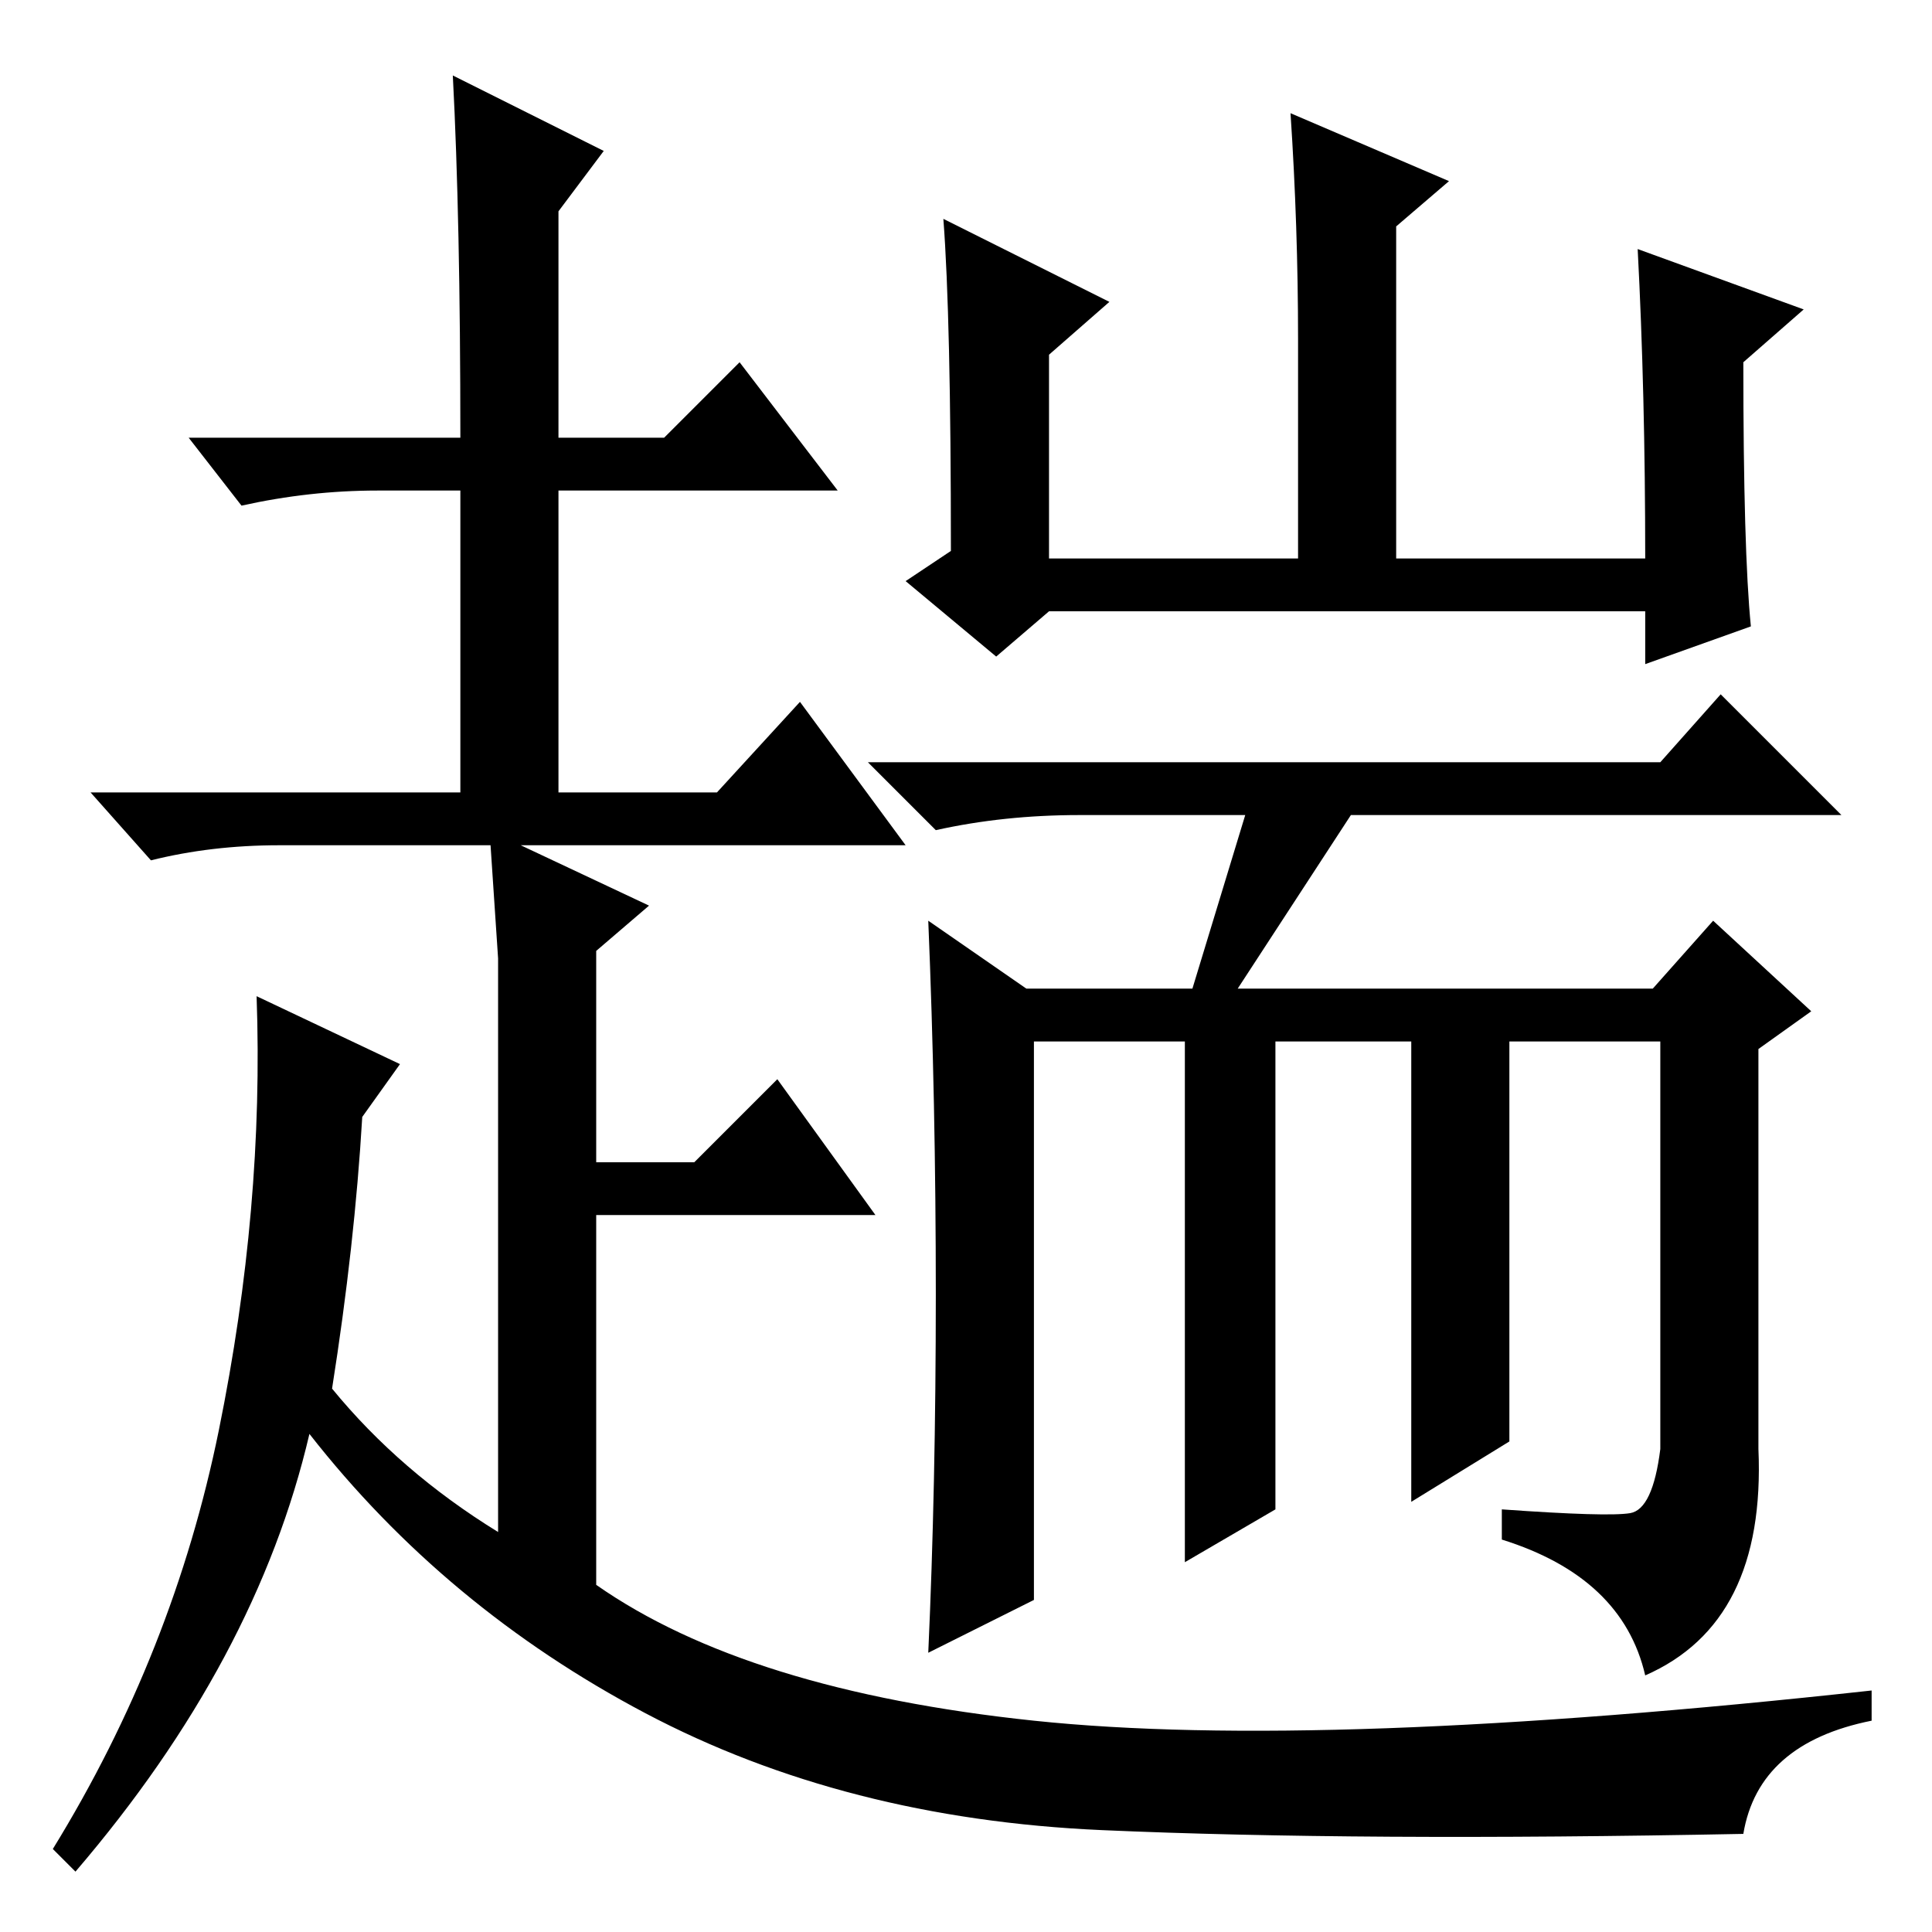 <?xml version="1.0" standalone="no"?>
<!DOCTYPE svg PUBLIC "-//W3C//DTD SVG 1.1//EN" "http://www.w3.org/Graphics/SVG/1.1/DTD/svg11.dtd" >
<svg xmlns="http://www.w3.org/2000/svg" xmlns:xlink="http://www.w3.org/1999/xlink" version="1.1" viewBox="0 -36 256 256">
  <g transform="matrix(1 0 0 -1 0 220)">
   <path fill="currentColor"
d="M171 241l21 -9l-7 -6v-44h33q0 22 -1 41l22 -8l-8 -7q0 -25 1 -35l-14 -5v7h-79l-7 -6l-12 10l6 4q0 31 -1 44l22 -11l-8 -7v-27h33v29q0 15 -1 30zM124 84.5q0 25.5 -1 49.5l13 -9h22l7 23h-22q-10 0 -19 -2l-9 9h105l8 9l16 -16h-65l-15 -23h55l8 9l13 -12l-7 -5v-53
q1 -23 -15 -30q-3 13 -19 18v4q14 -1 17 -0.5t4 8.5v54h-20v-53l-13 -8v61h-18v-62l-12 -7v69h-20v-74l-14 -7q1 22 1 47.5zM61 198q0 29 -1 48l20 -10l-6 -8v-30h14l10 10l13 -17h-37v-40h21l11 12l14 -19h-51l17 -8l-7 -6v-28h13l11 11l13 -18h-37v-49q20 -14 58 -18
t111 4v-4q-15 -3 -17 -15q-51 -1 -85 0.5t-60.5 15.5t-44.5 37q-7 -30 -31 -58l-3 3q16 26 22 55.5t5 57.5l19 -9l-5 -7q-1 -17 -4 -36q9 -11 22 -19v58v18l-1 15h-28q-9 0 -17 -2l-8 9h49v40h-11q-9 0 -18 -2l-7 9h36z" />
  </g>

</svg>
